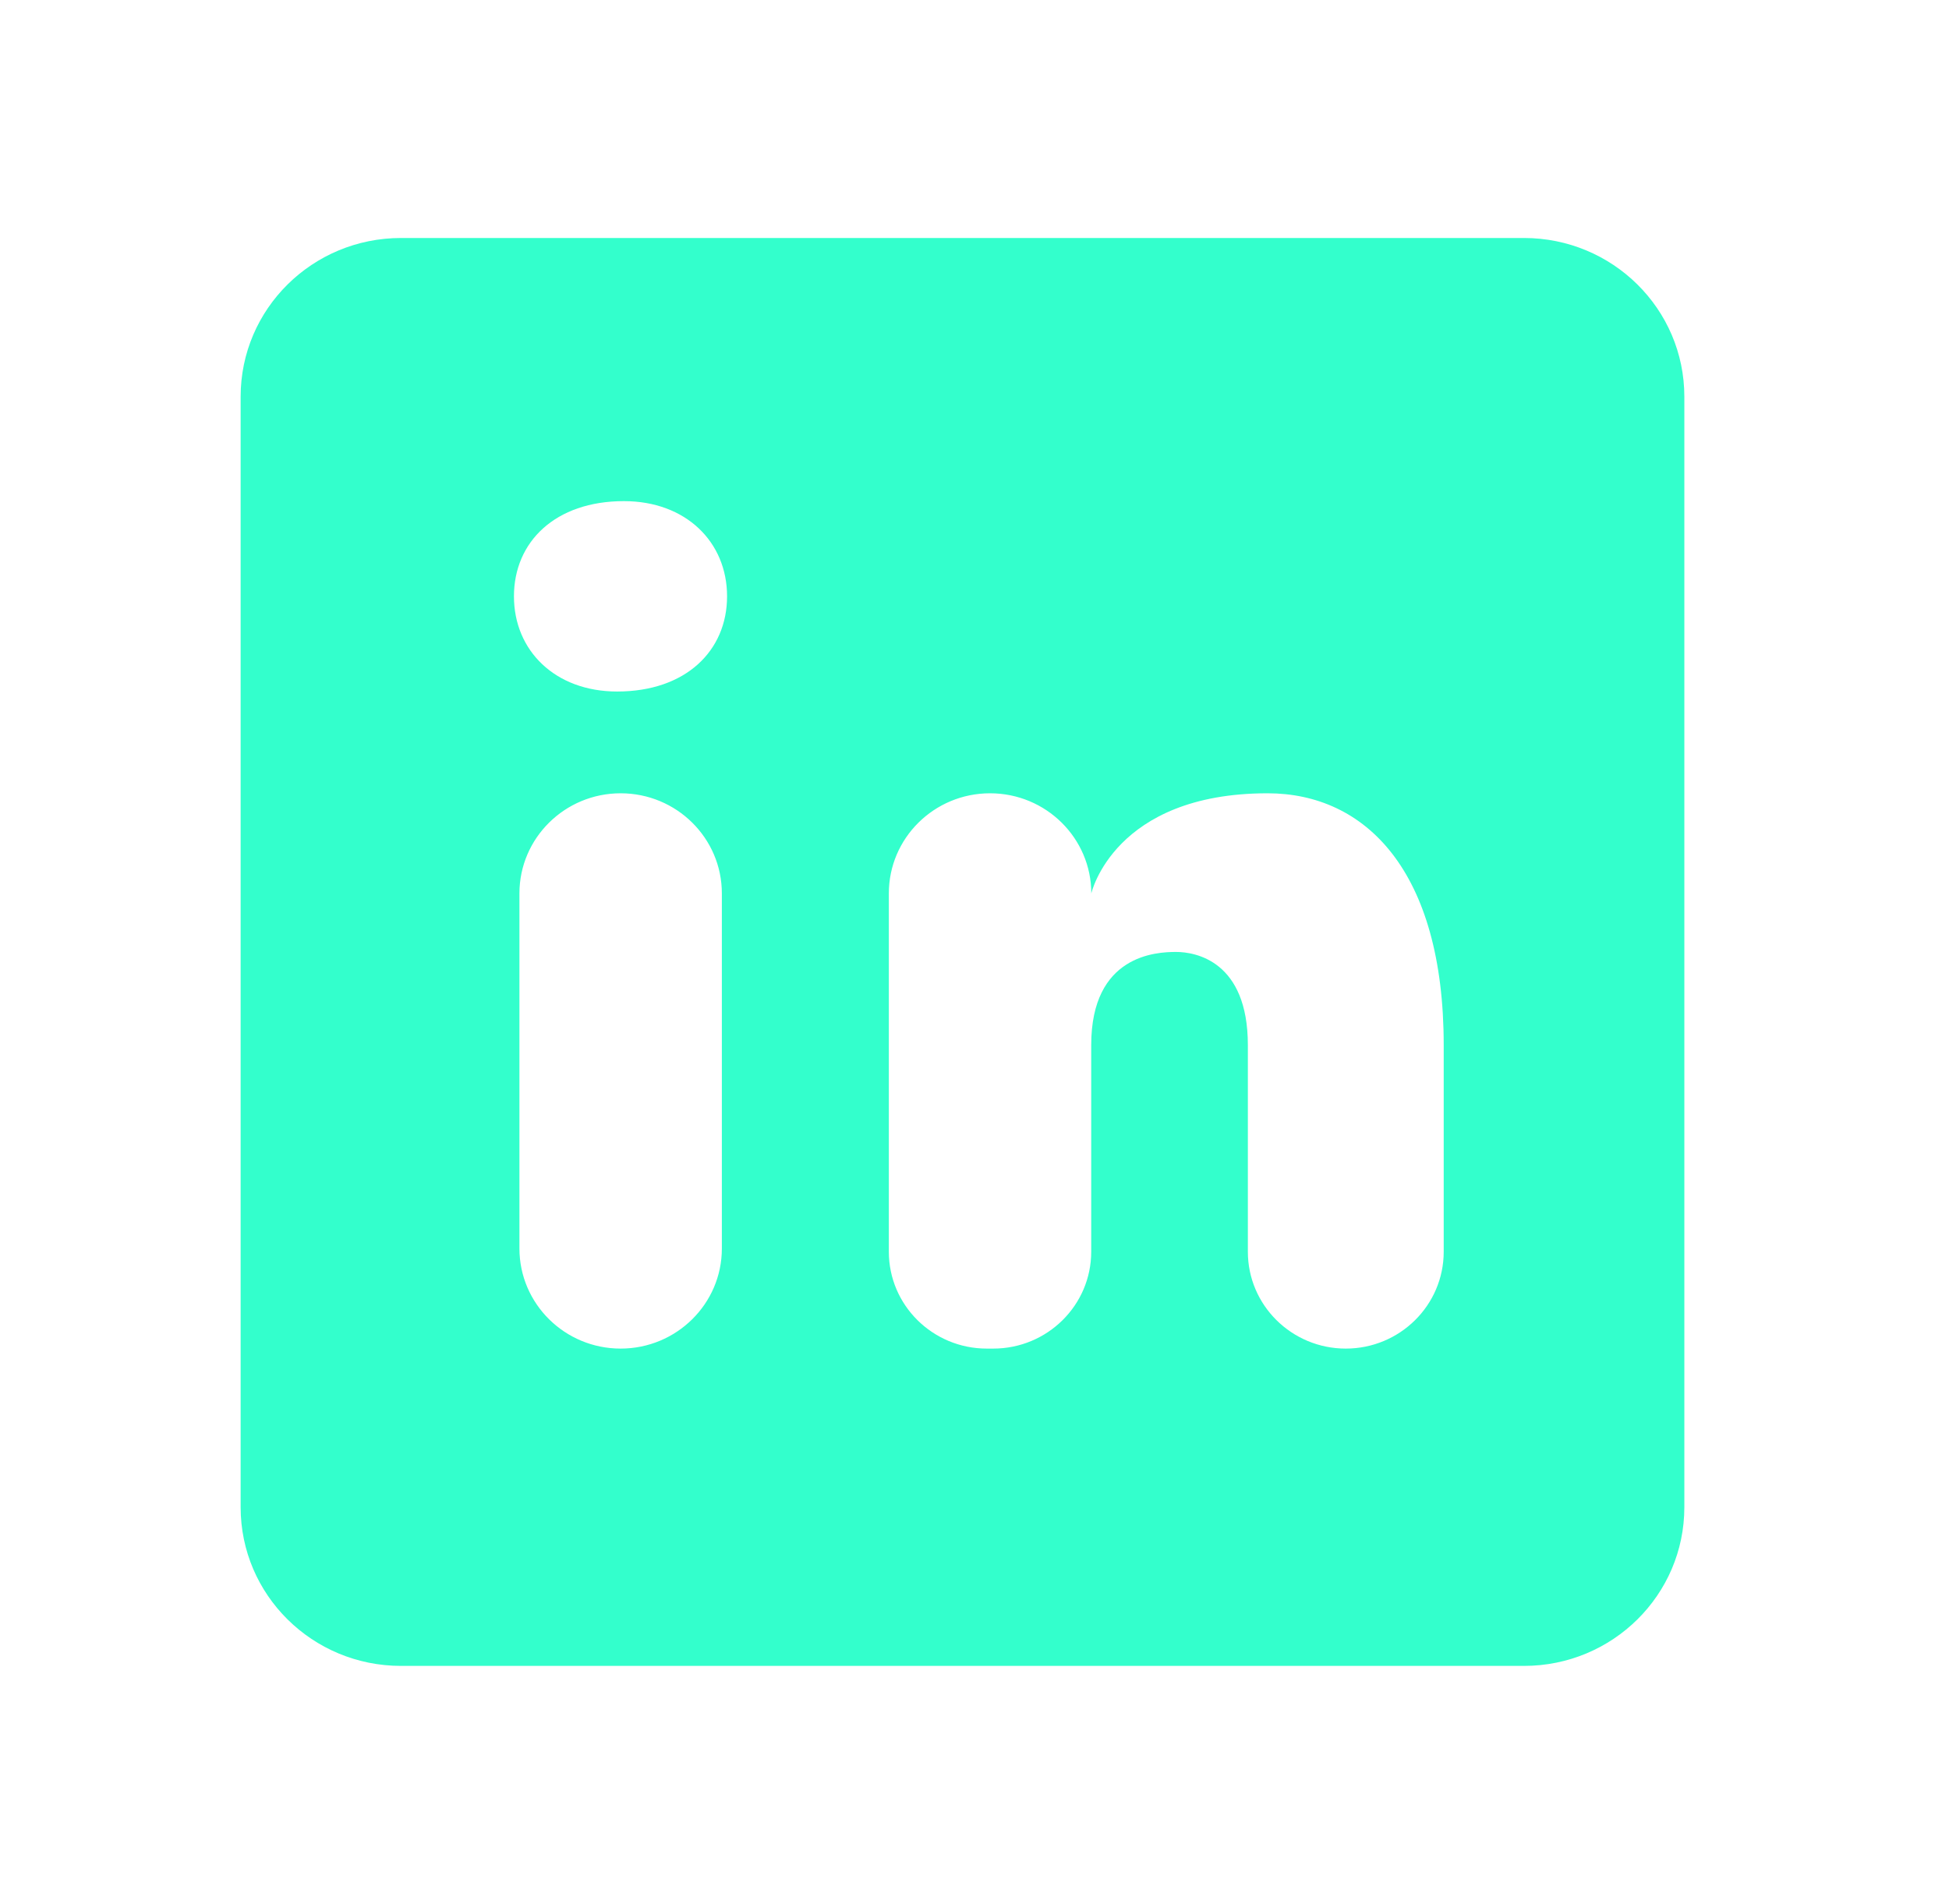 <svg width="43" height="42" viewBox="0 0 43 42" fill="none" xmlns="http://www.w3.org/2000/svg">
<path d="M33.622 5.25H8.848C6.892 5.25 5.309 6.816 5.309 8.75V33.25C5.309 35.184 6.892 36.75 8.848 36.75H33.622C35.577 36.75 37.161 35.184 37.161 33.25V8.75C37.161 6.816 35.577 5.25 33.622 5.25ZM13.693 29.75C12.46 29.75 11.46 28.761 11.46 27.541V19.707C11.461 18.489 12.461 17.5 13.693 17.5C14.926 17.5 15.926 18.489 15.926 19.709V27.543C15.926 28.761 14.926 29.75 13.693 29.75ZM13.615 15.255C12.251 15.255 11.339 14.355 11.339 13.155C11.339 11.954 12.249 11.055 13.765 11.055C15.13 11.055 16.041 11.954 16.041 13.155C16.041 14.355 15.132 15.255 13.615 15.255ZM29.691 29.75C28.499 29.75 27.531 28.793 27.531 27.613V23.055C27.531 21.203 26.379 21 25.947 21C25.515 21 24.075 21.061 24.075 23.055V27.613C24.075 28.793 23.107 29.75 21.914 29.75H21.771C20.578 29.75 19.61 28.793 19.61 27.613V19.709C19.61 18.489 20.61 17.5 21.843 17.5C23.077 17.5 24.077 18.489 24.077 19.709C24.077 19.709 24.576 17.5 27.966 17.5C30.123 17.5 31.852 19.21 31.852 23.055V27.613C31.852 28.793 30.884 29.75 29.691 29.75Z" fill="#33FFCC"/>
</svg>
